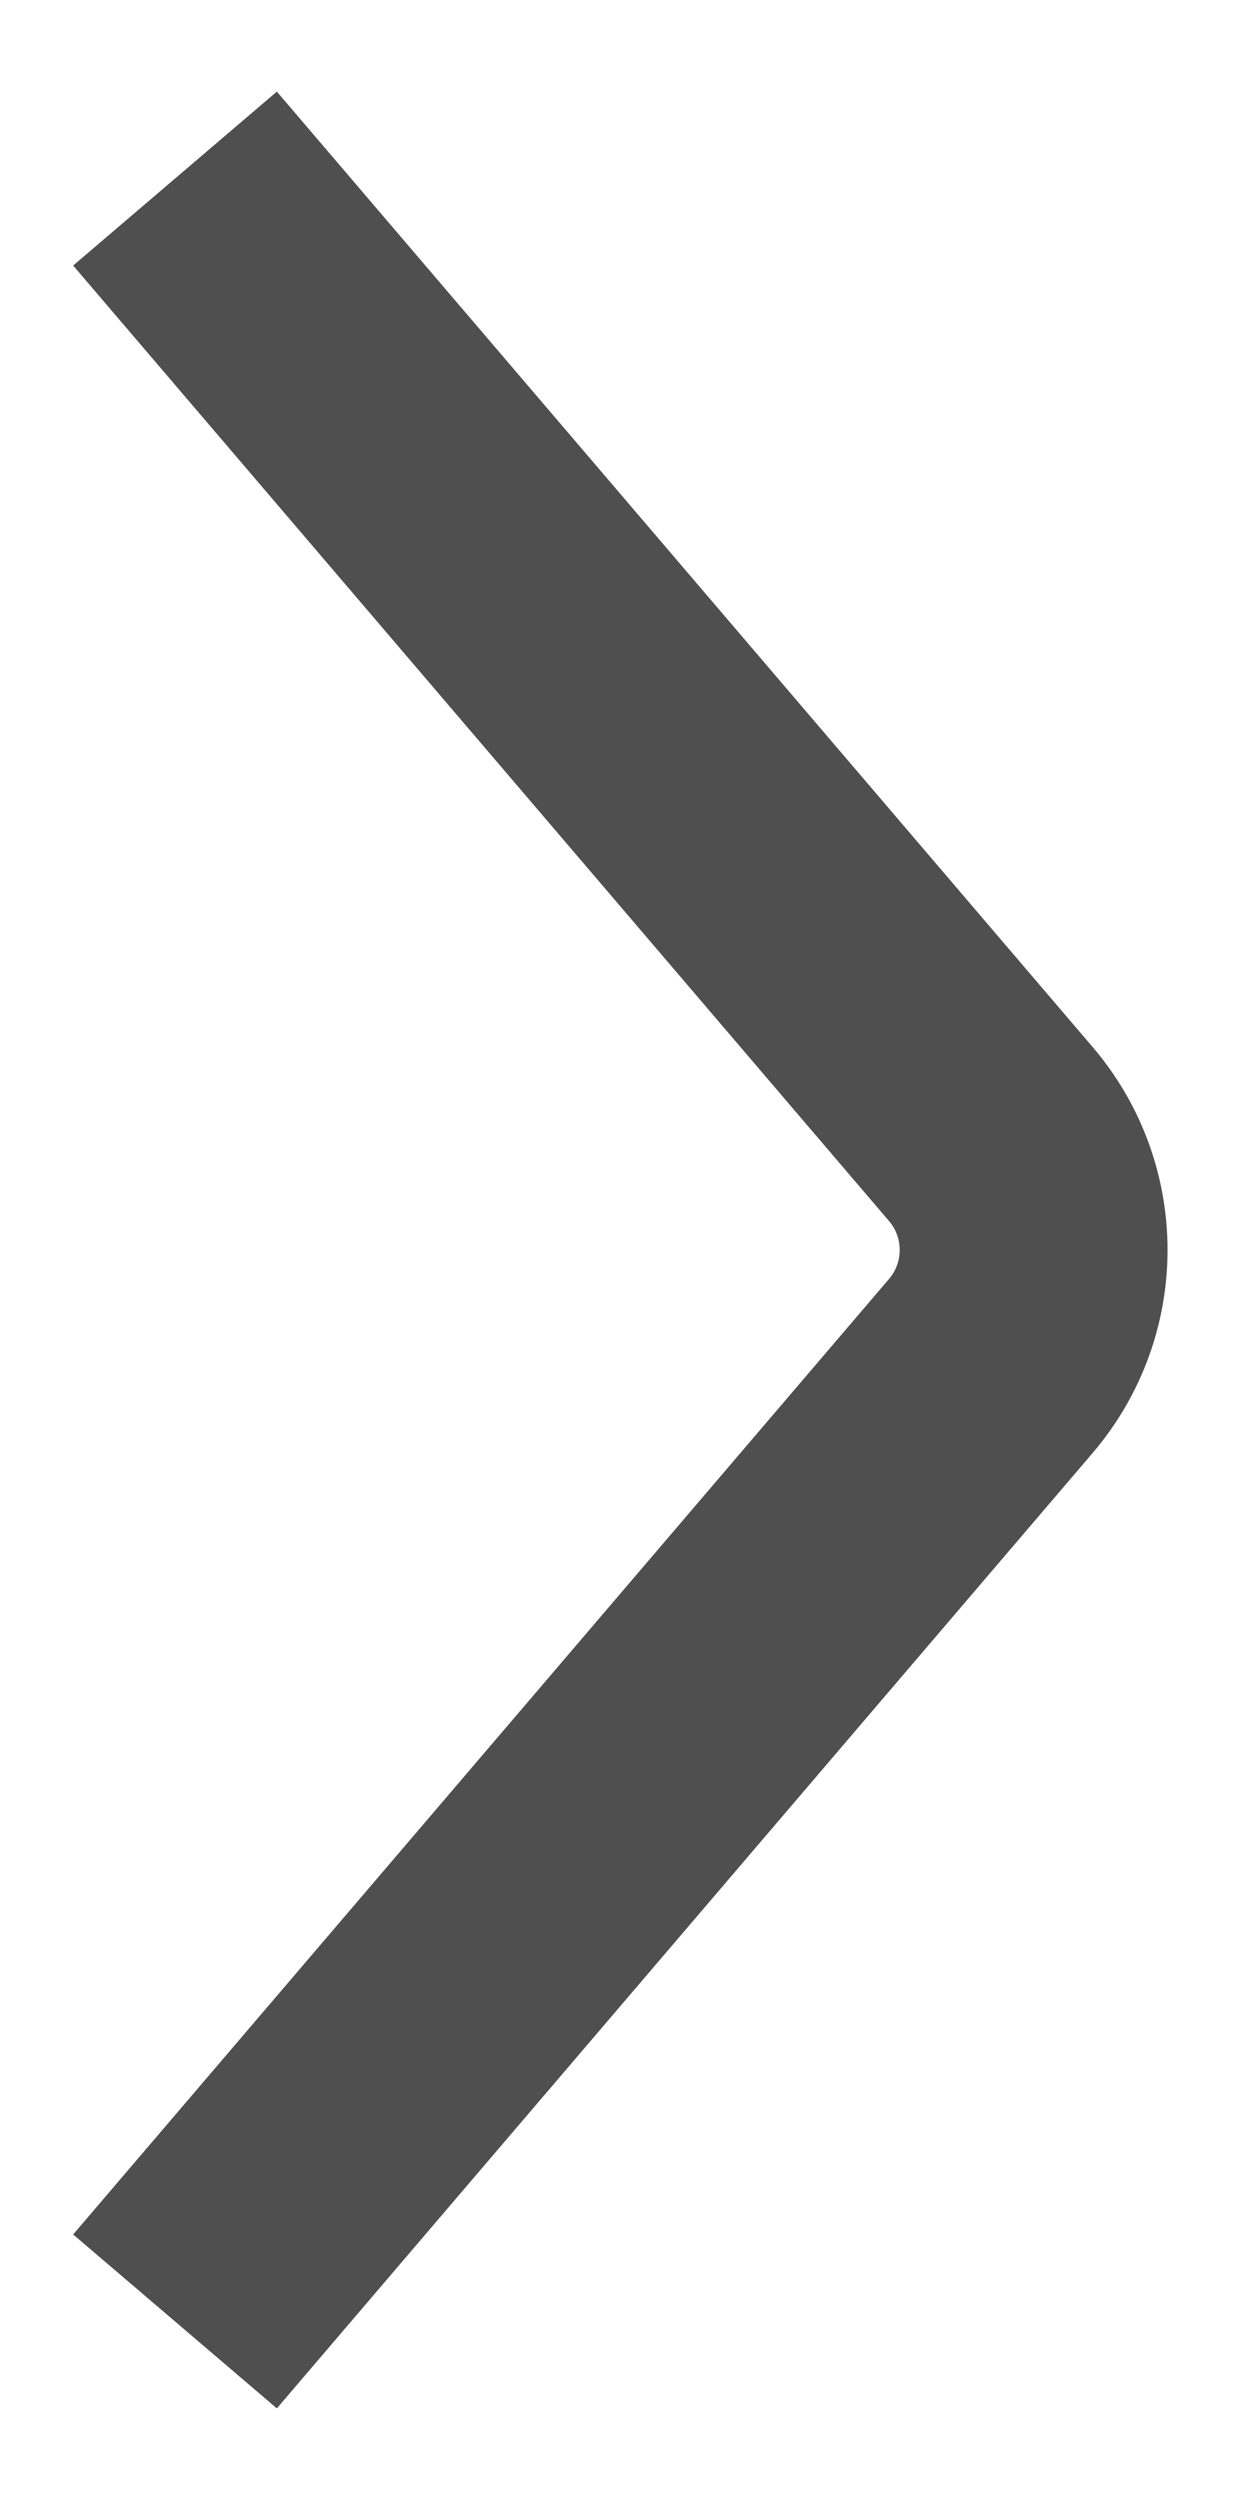 <svg width="7" height="14" viewBox="0 0 7 14" fill="none" xmlns="http://www.w3.org/2000/svg">
<path d="M0.98 1L5.549 6.351C5.868 6.725 5.868 7.275 5.549 7.649L0.98 13" stroke="#4F4F4F" stroke-width="1.5"/>
</svg>
